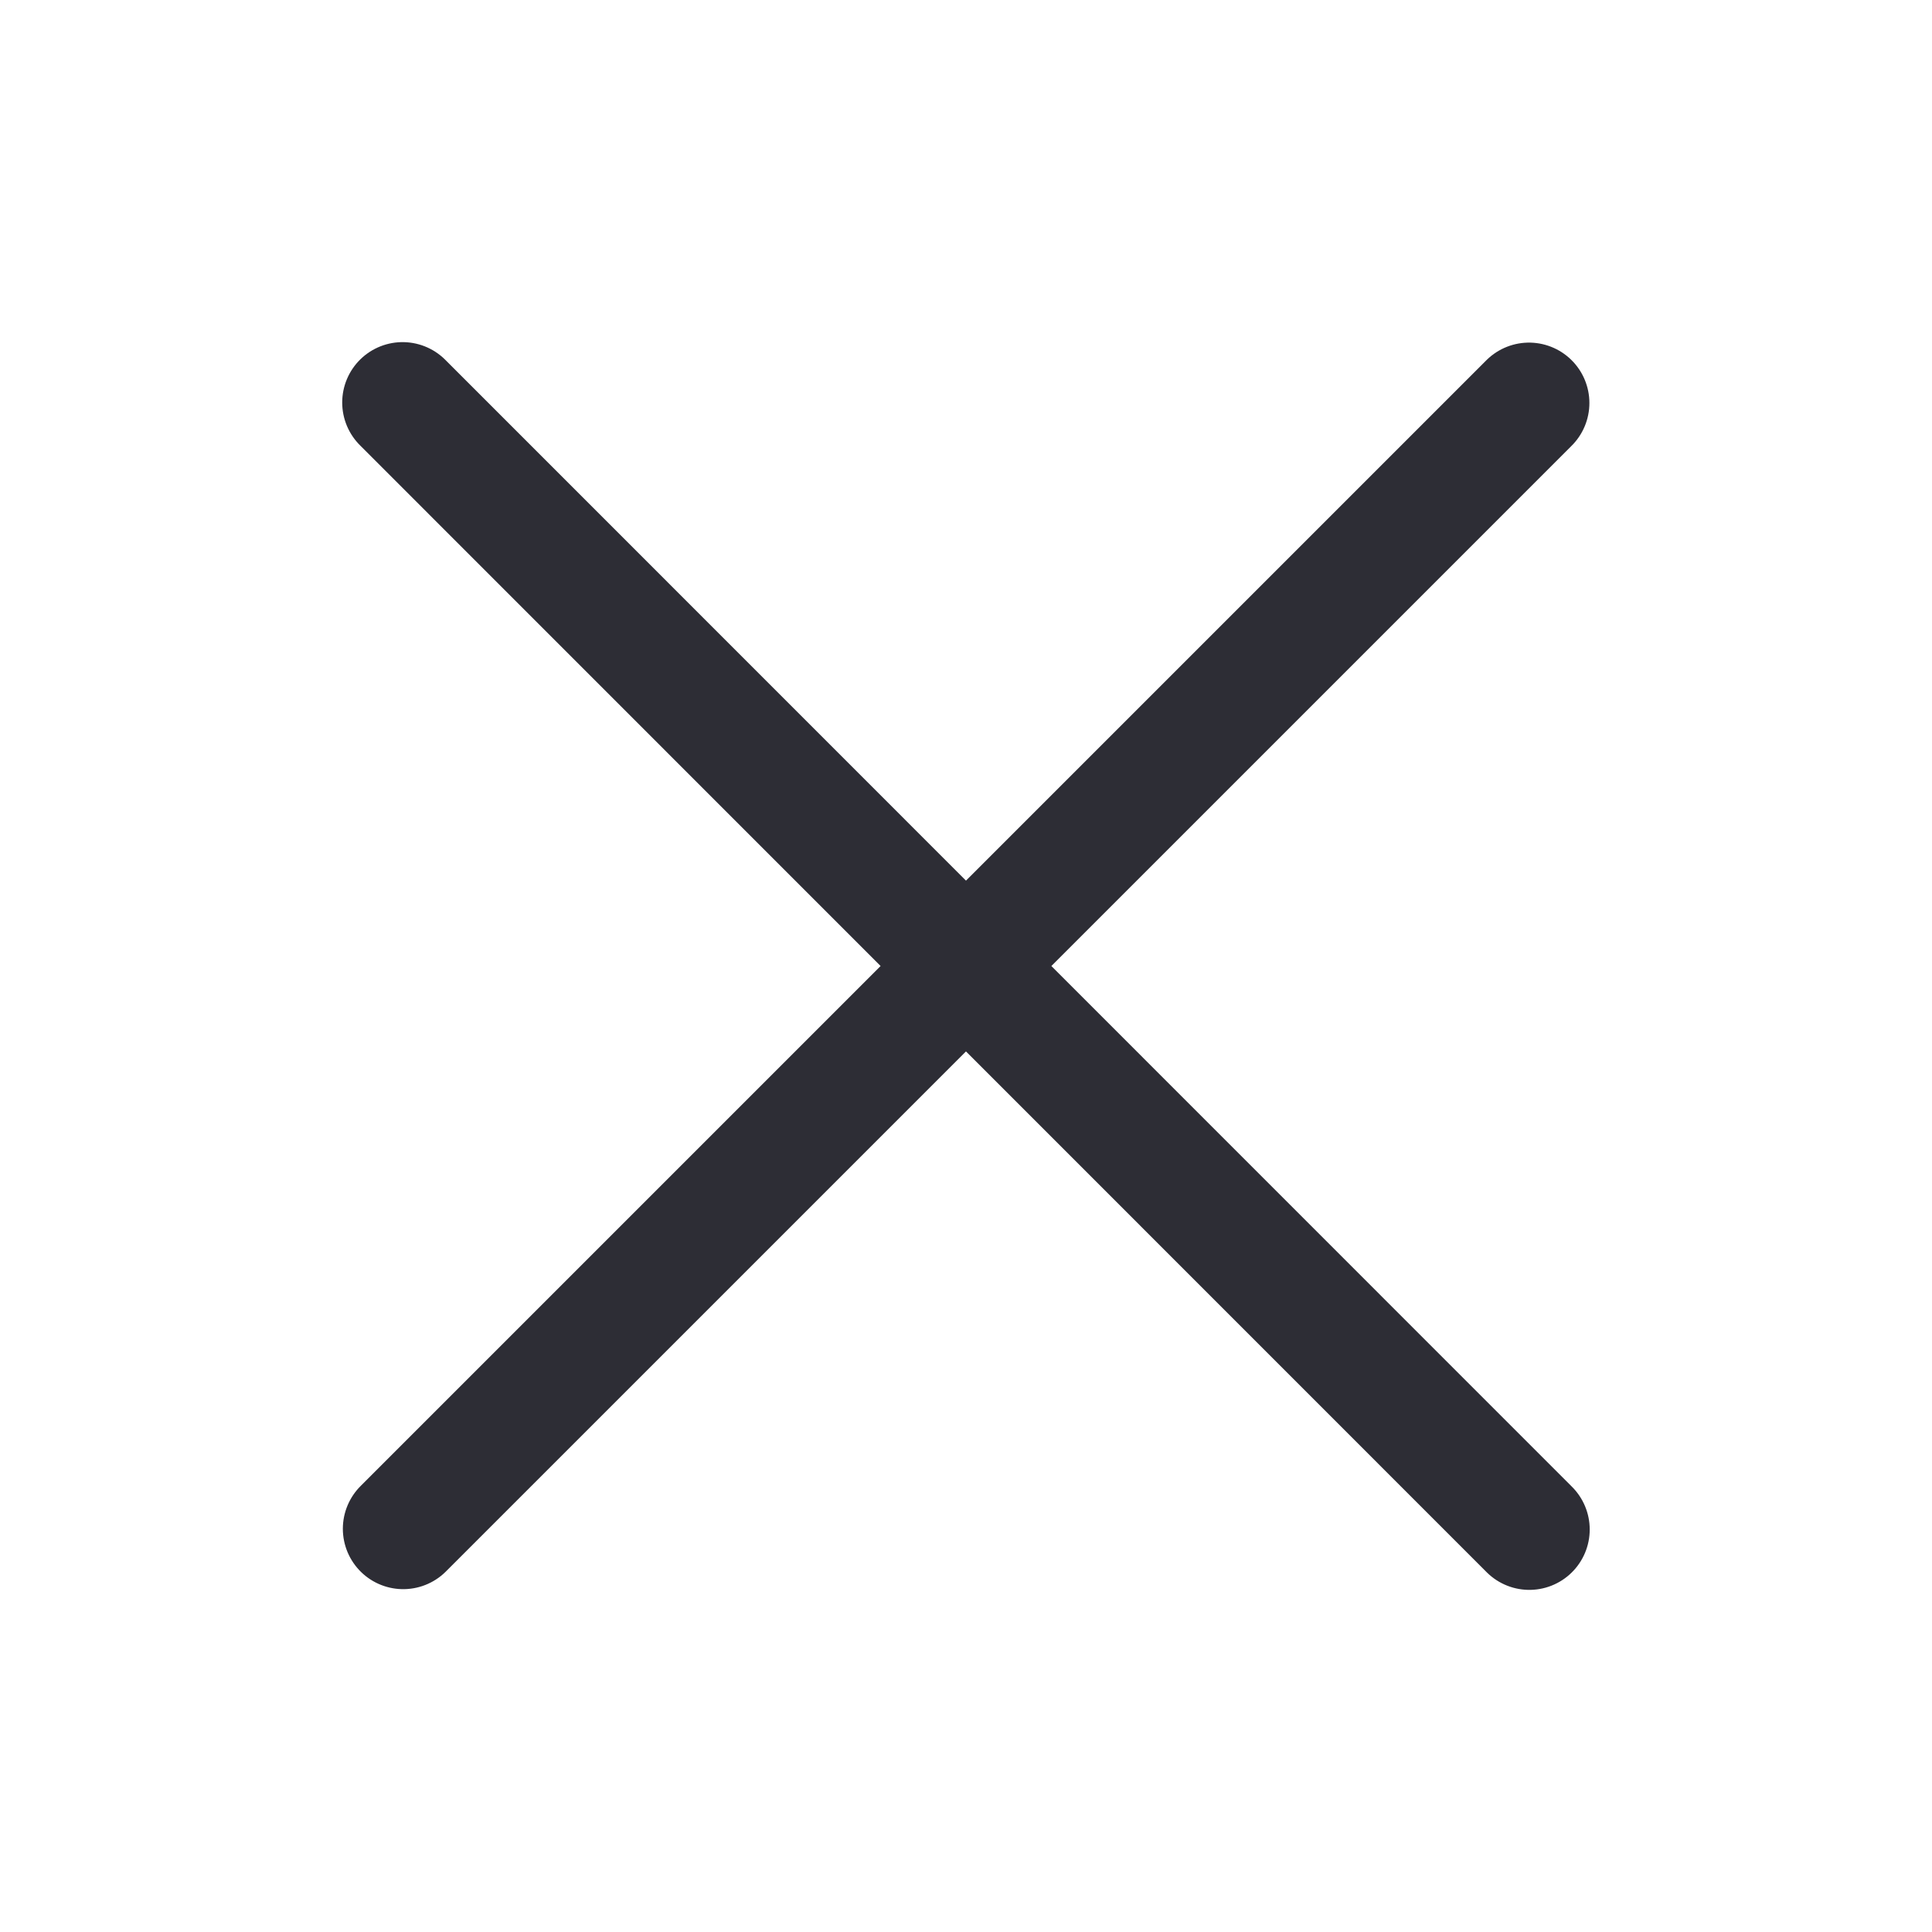 <svg width="24" height="24" viewBox="0 0 24 24" fill="none" xmlns="http://www.w3.org/2000/svg">
<path d="M18.994 5.006L5.009 18.991M18.998 19L5.001 5" stroke="#2D2D35" stroke-width="1.5" stroke-linecap="round" stroke-linejoin="round"/>
</svg>
